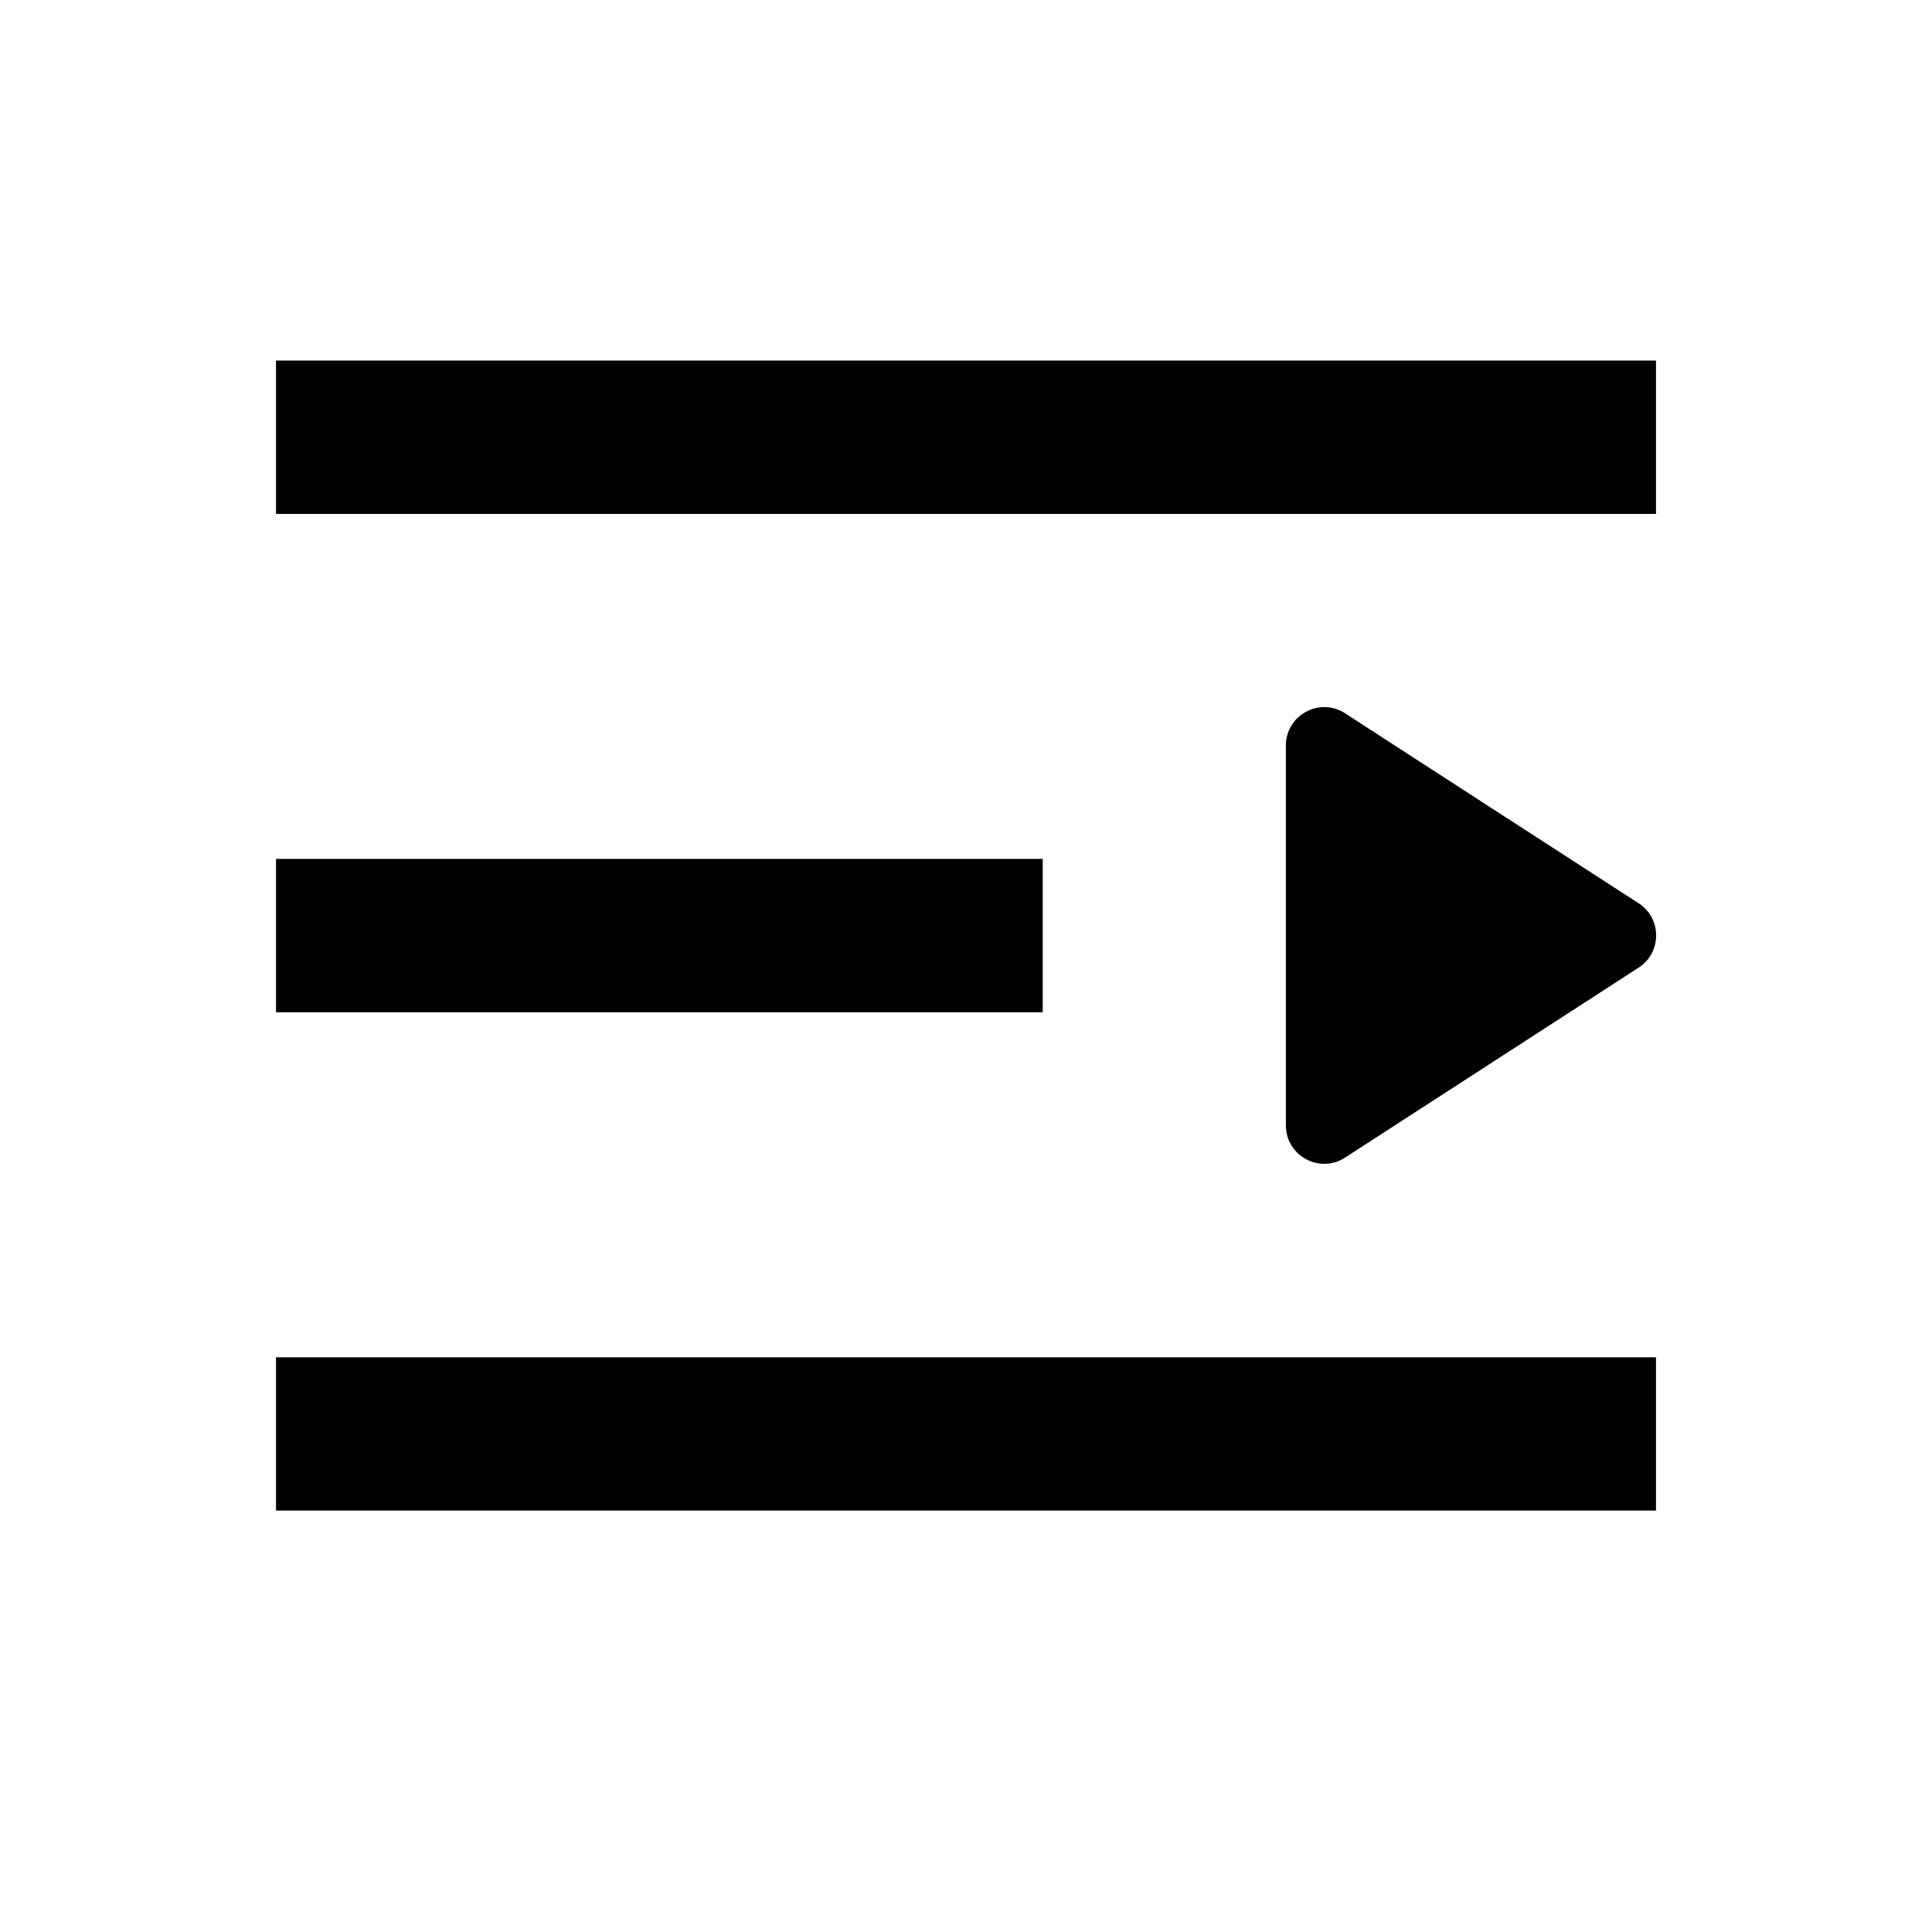 <svg width="1em" height="1em" viewBox="0 0 20 21" fill="none" xmlns="http://www.w3.org/2000/svg">
<path fill-rule="evenodd" clip-rule="evenodd" d="M17.5 14.753L2.5 14.753L2.5 16.419L17.5 16.419L17.5 14.753ZM10.834 9.336L2.5 9.336L2.5 11.003L10.834 11.003L10.834 9.336ZM2.5 3.919L17.5 3.919L17.5 5.586L2.5 5.586L2.5 3.919ZM15.551 8.679L15.596 8.709L15.836 8.864L15.977 8.955L16.532 9.314L17.311 9.818C17.565 9.982 17.565 10.354 17.311 10.518L16.532 11.022L15.977 11.381L15.836 11.472L15.596 11.628L15.551 11.657L14.66 12.233L14.12 12.583C13.843 12.762 13.477 12.563 13.477 12.233L13.477 11.589L13.477 10.315L13.477 10.188L13.477 10.148L13.477 10.021L13.477 8.747L13.477 8.103C13.477 7.773 13.843 7.574 14.12 7.753L14.66 8.103L15.551 8.679Z" fill="currentColor"/>
</svg>
